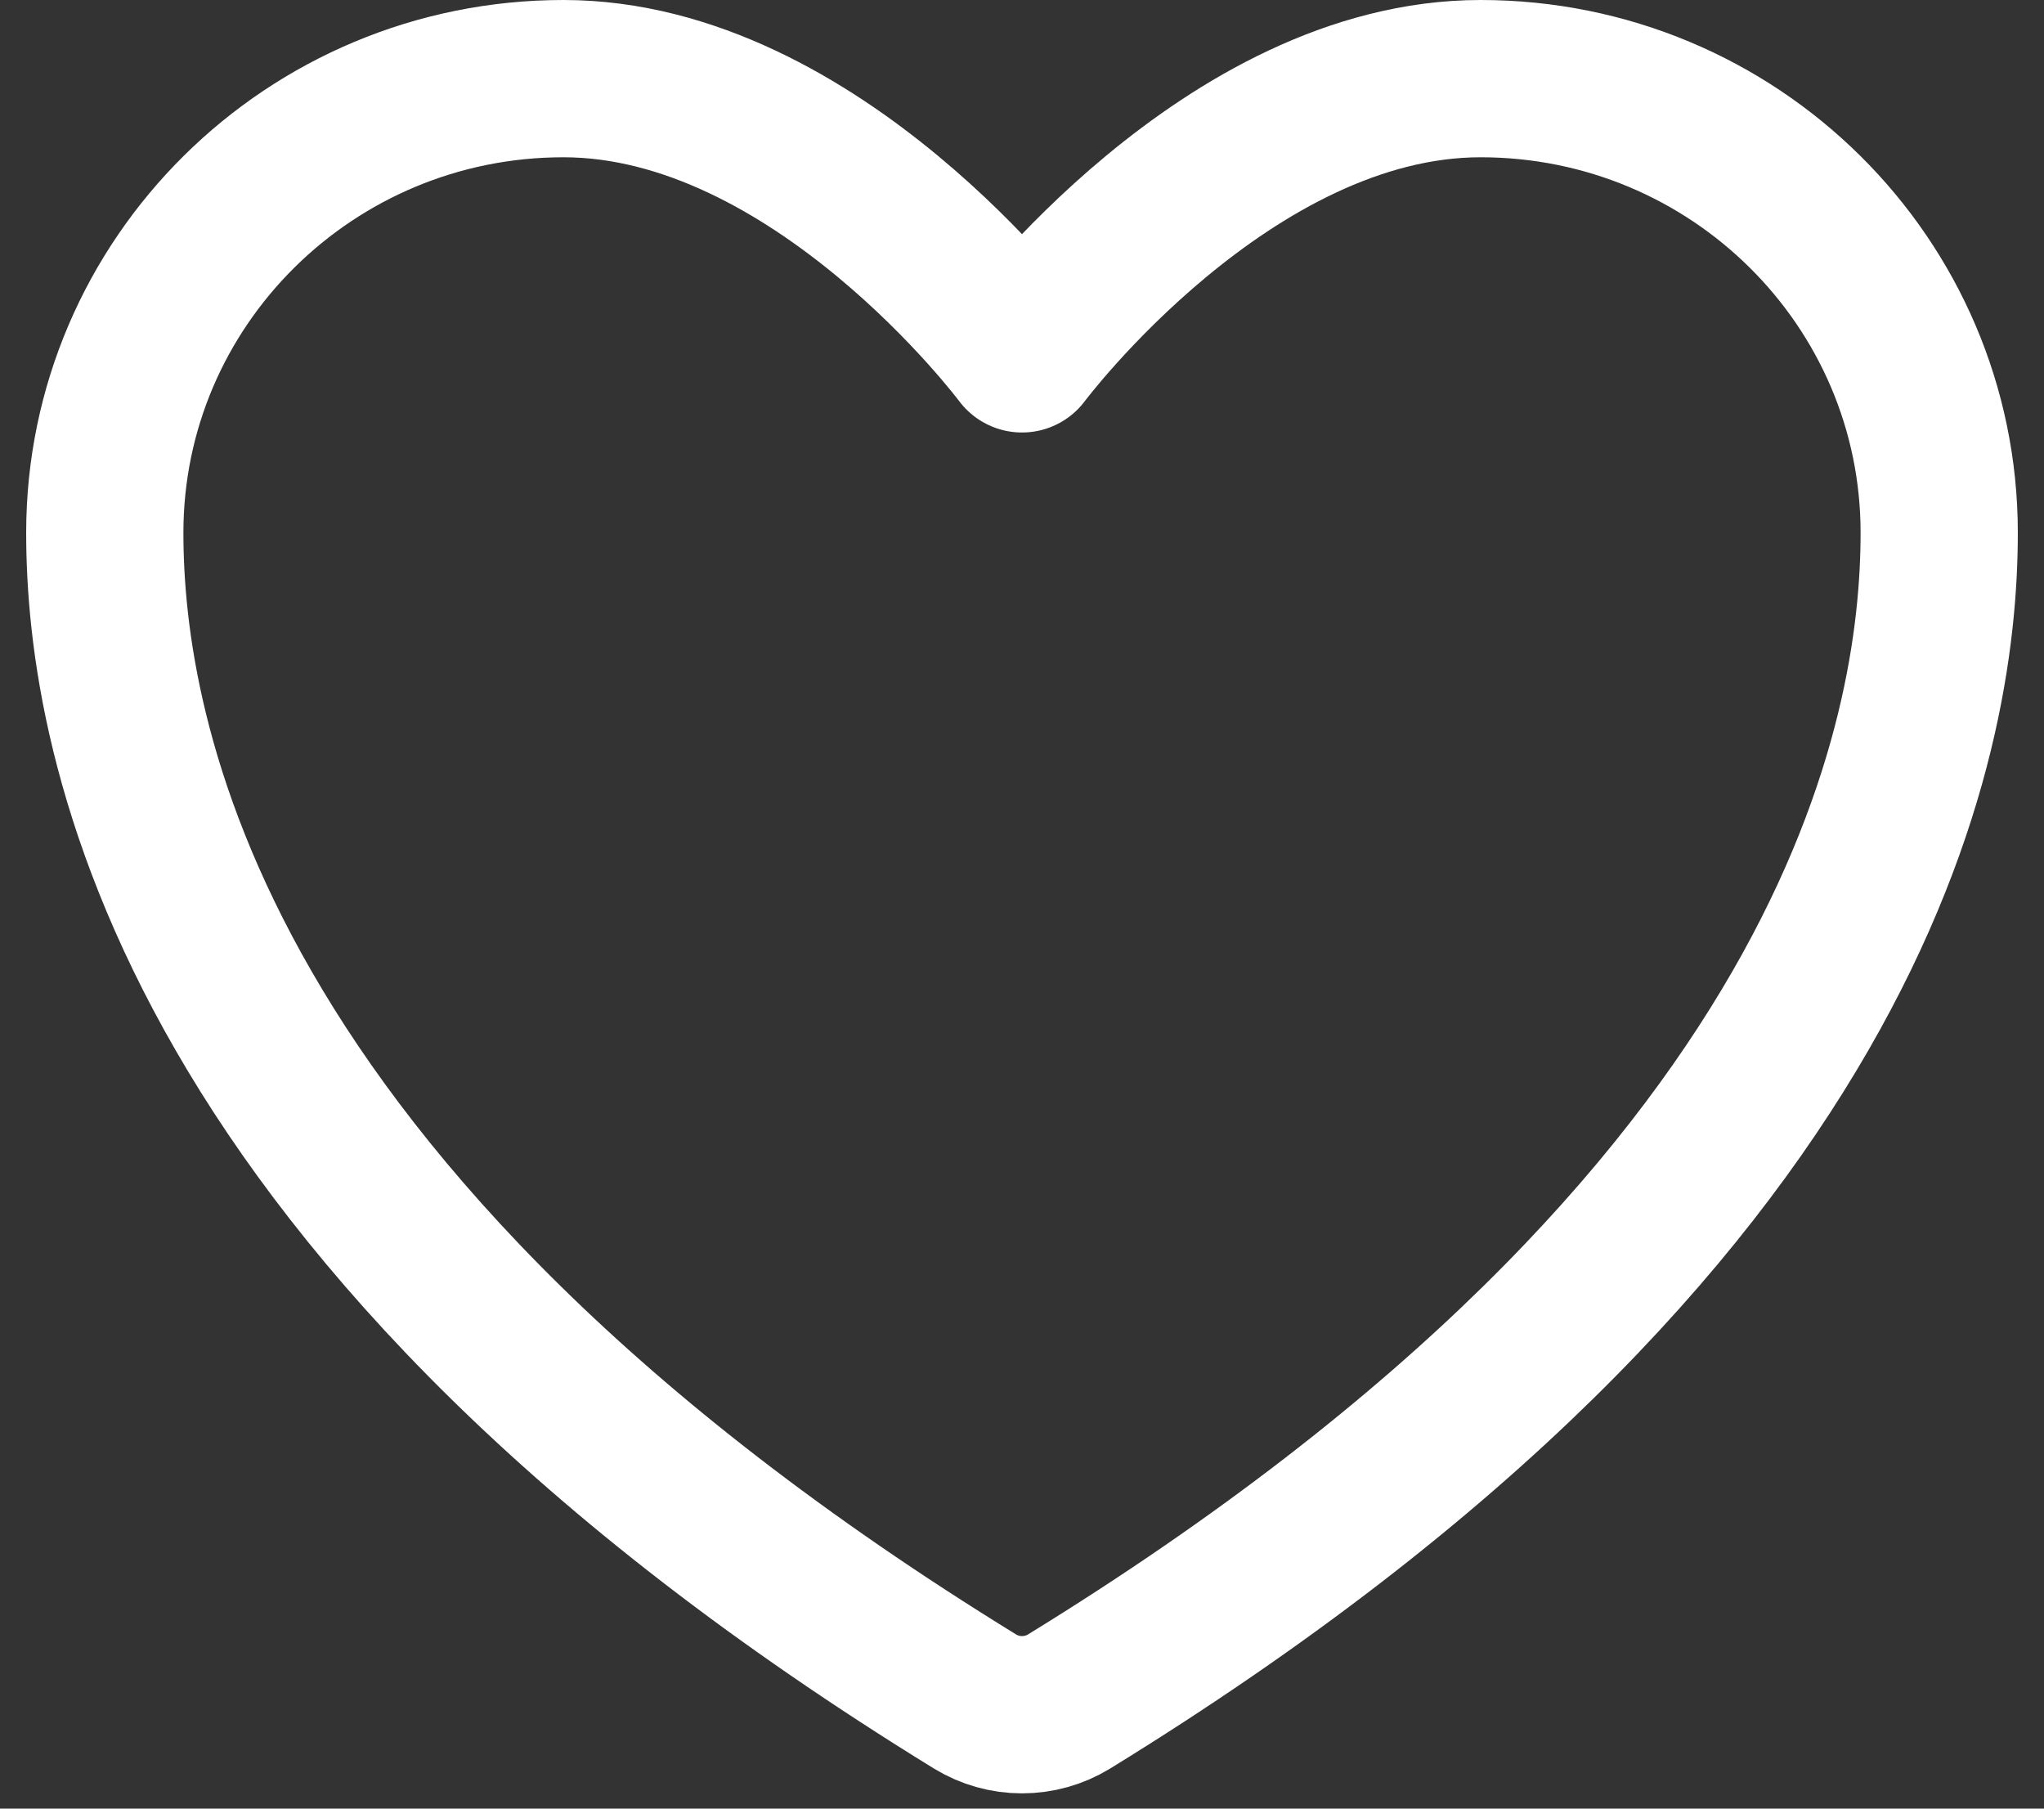 <svg width="26" height="23" viewBox="0 0 26 23" fill="none" xmlns="http://www.w3.org/2000/svg">
<rect x="0" y="0" width="26" height="23" fill="#333333" stroke="none"/>
<path d="M7.167 1C3.946 1 1.333 3.585 1.333 6.775C1.333 9.35 2.354 15.461 12.403 21.638C12.583 21.748 12.79 21.806 13 21.806C13.211 21.806 13.418 21.748 13.598 21.638C23.646 15.461 24.667 9.35 24.667 6.775C24.667 3.585 22.055 1 18.834 1C15.612 1 13 4.5 13 4.5C13 4.5 10.388 1 7.167 1Z" stroke="white" stroke-width="2" stroke-linecap="round" stroke-linejoin="round"/>
</svg>
